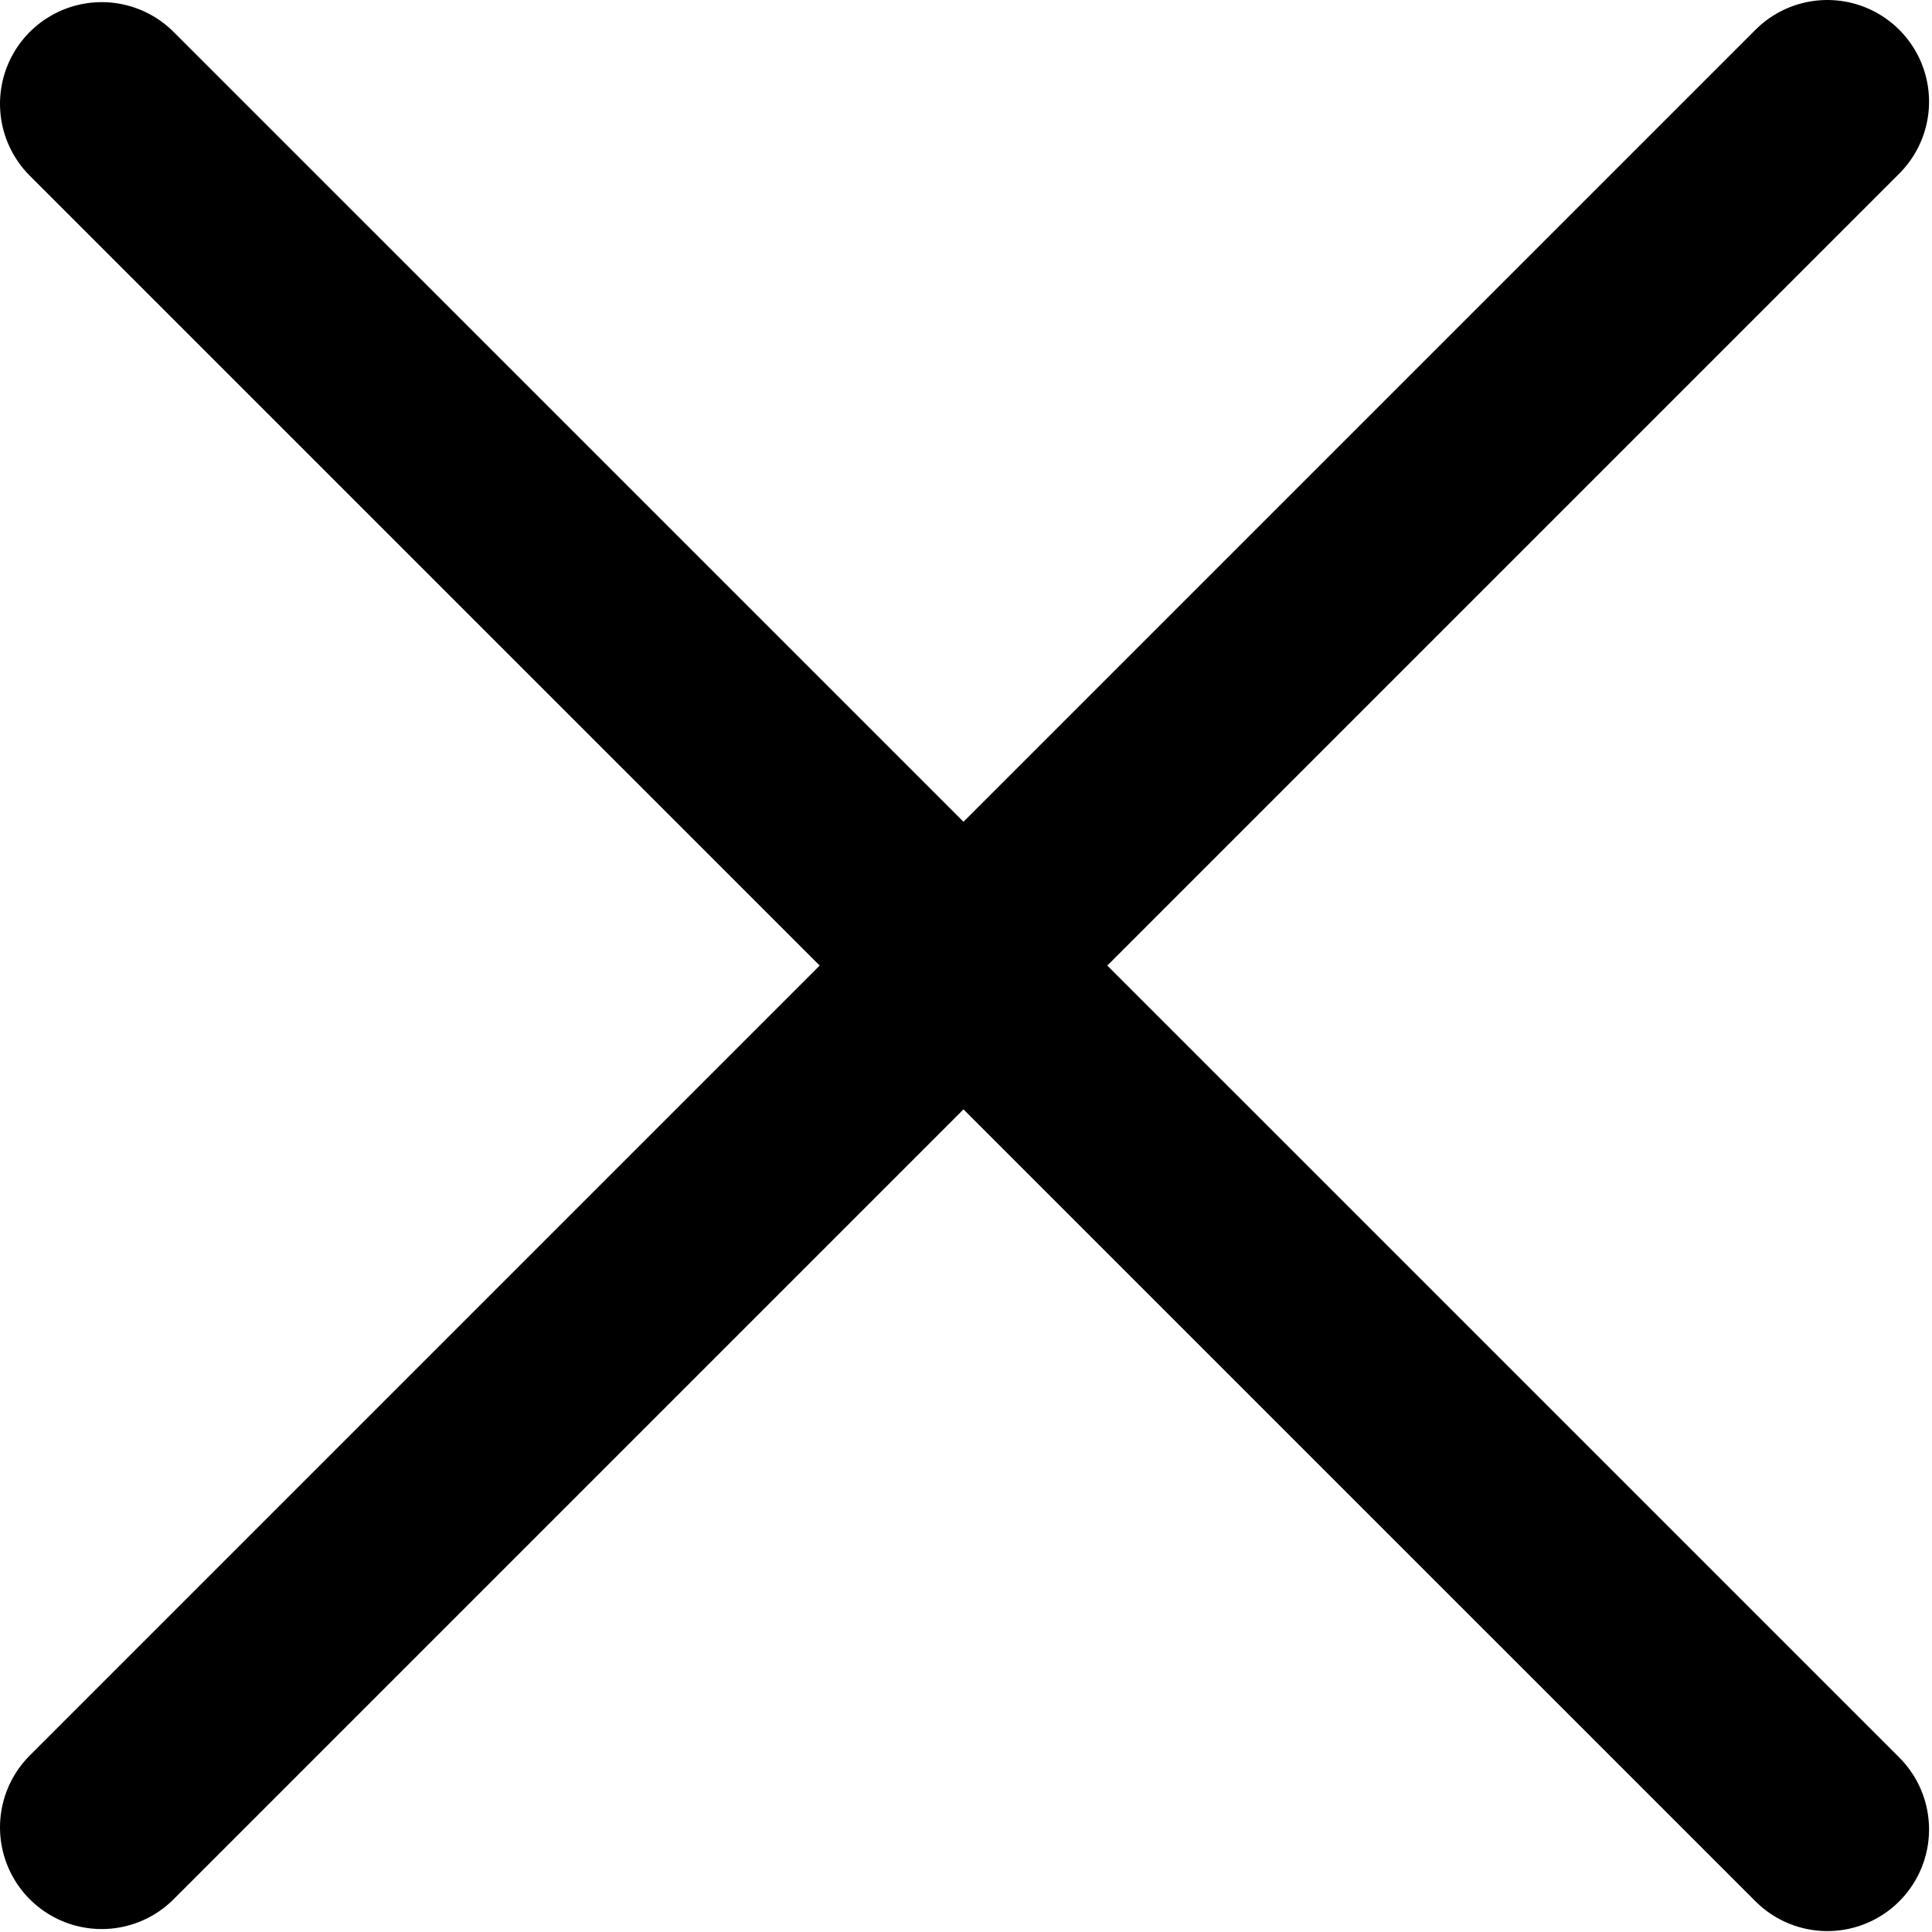 <svg width="19" height="19" viewBox="0 0 19 19" fill="none" xmlns="http://www.w3.org/2000/svg">
<path d="M1 17.971L17.971 1M1 1.021L17.971 17.991" stroke="#000" stroke-width="2" stroke-linecap="round"/>
</svg>
